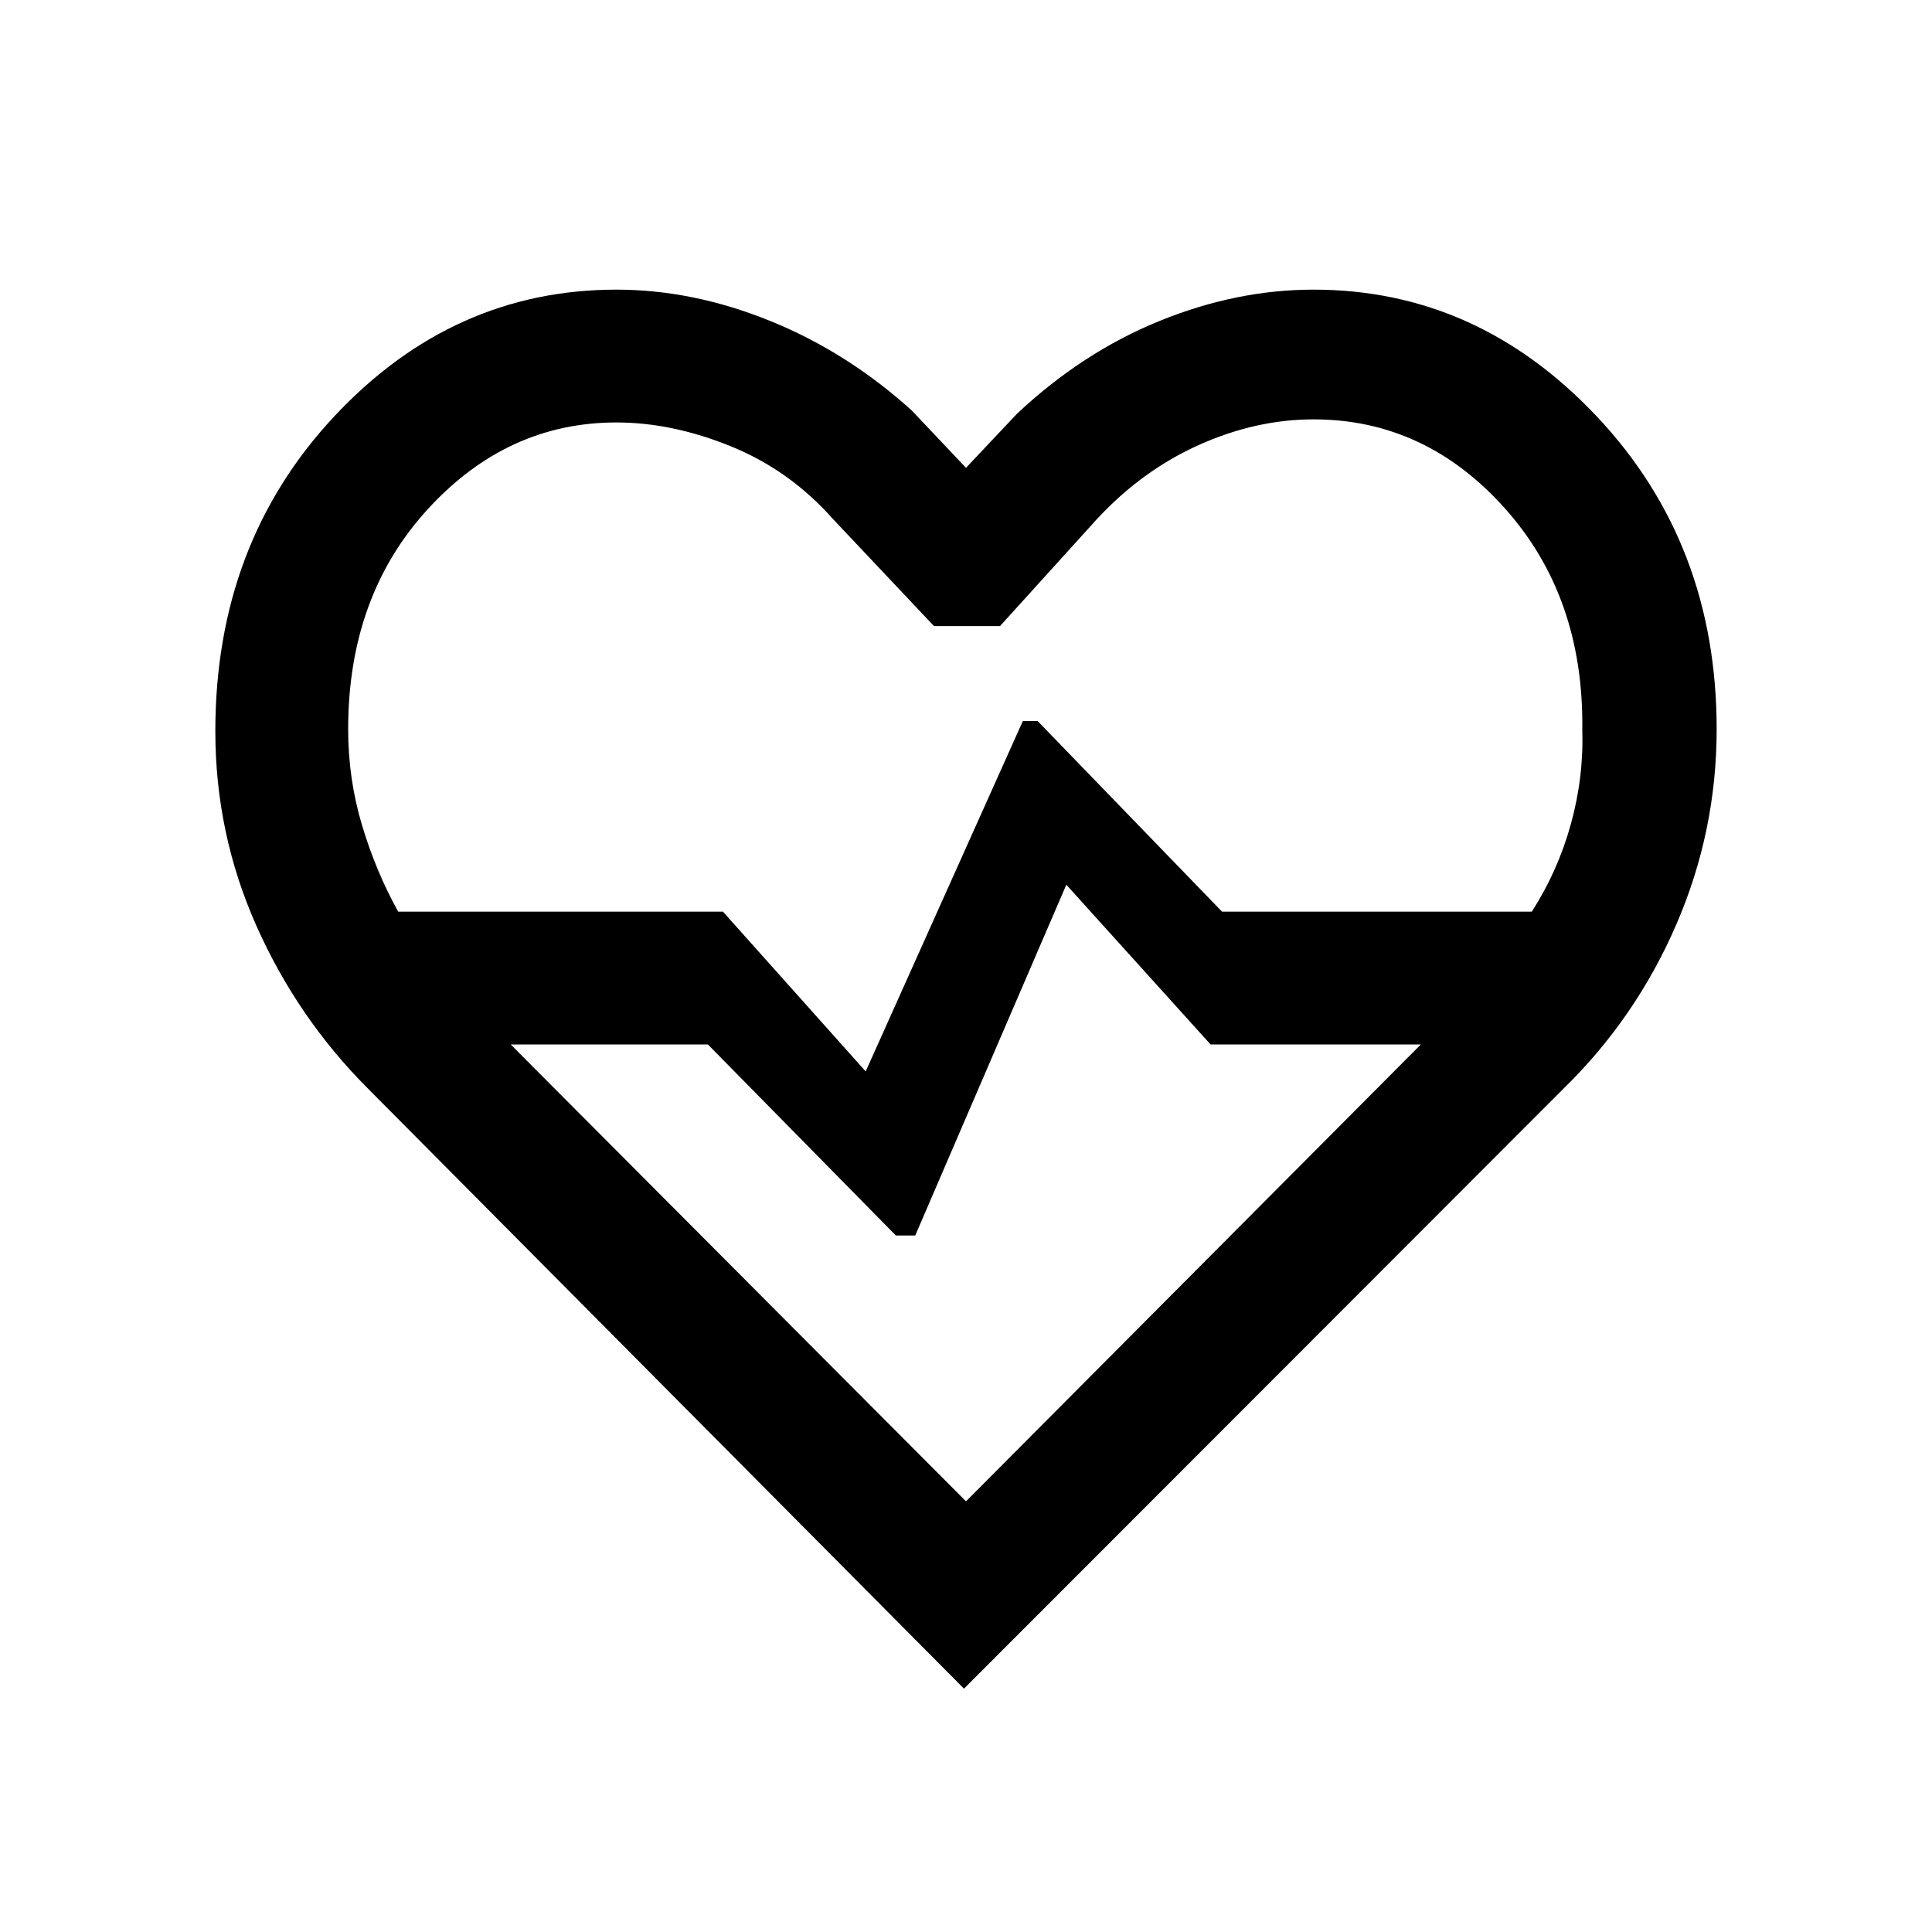 <svg xmlns="http://www.w3.org/2000/svg" height="24" viewBox="0 -960 960 960" width="24"><path d="M182.85-419.08q-35-35-55.43-80.84Q107-545.77 107-596.69q0-93.08 58.92-156.23 58.93-63.16 140.39-63.16 38.07 0 76.46 15.58 38.38 15.58 70.31 44.5L480-727.54l25.38-26.92q32.47-30.46 70.74-46.04 38.26-15.58 76.57-15.58 81.46 0 140.89 63.16Q853-689.77 853-597.69q0 50.69-20.04 97.04-20.04 46.34-55.81 81.34L479-120.92 182.85-419.08Zm123.46-331q-54.39 0-93.85 43.2Q173-663.69 173-597.69q0 24.69 6.85 47.61 6.84 22.93 18 43.08h161.38l70.92 79.38 78.08-174.07h7.39L607.23-507h153.92q12.93-20.15 19.39-43.46 6.46-23.31 5.69-47.23.77-66-38.69-109.96-39.46-43.97-94.85-43.97-28.54 0-56.84 12.66Q567.54-726.31 545-702l-48.08 53.08h-32.84L414-702q-21.54-24.31-50.73-36.19-29.19-11.89-56.96-11.89ZM480-214l226-227H601.54l-71.69-79.38-75.08 174.3h-9.62L351.77-441h-98L480-214Zm0-268.54Z"/></svg>